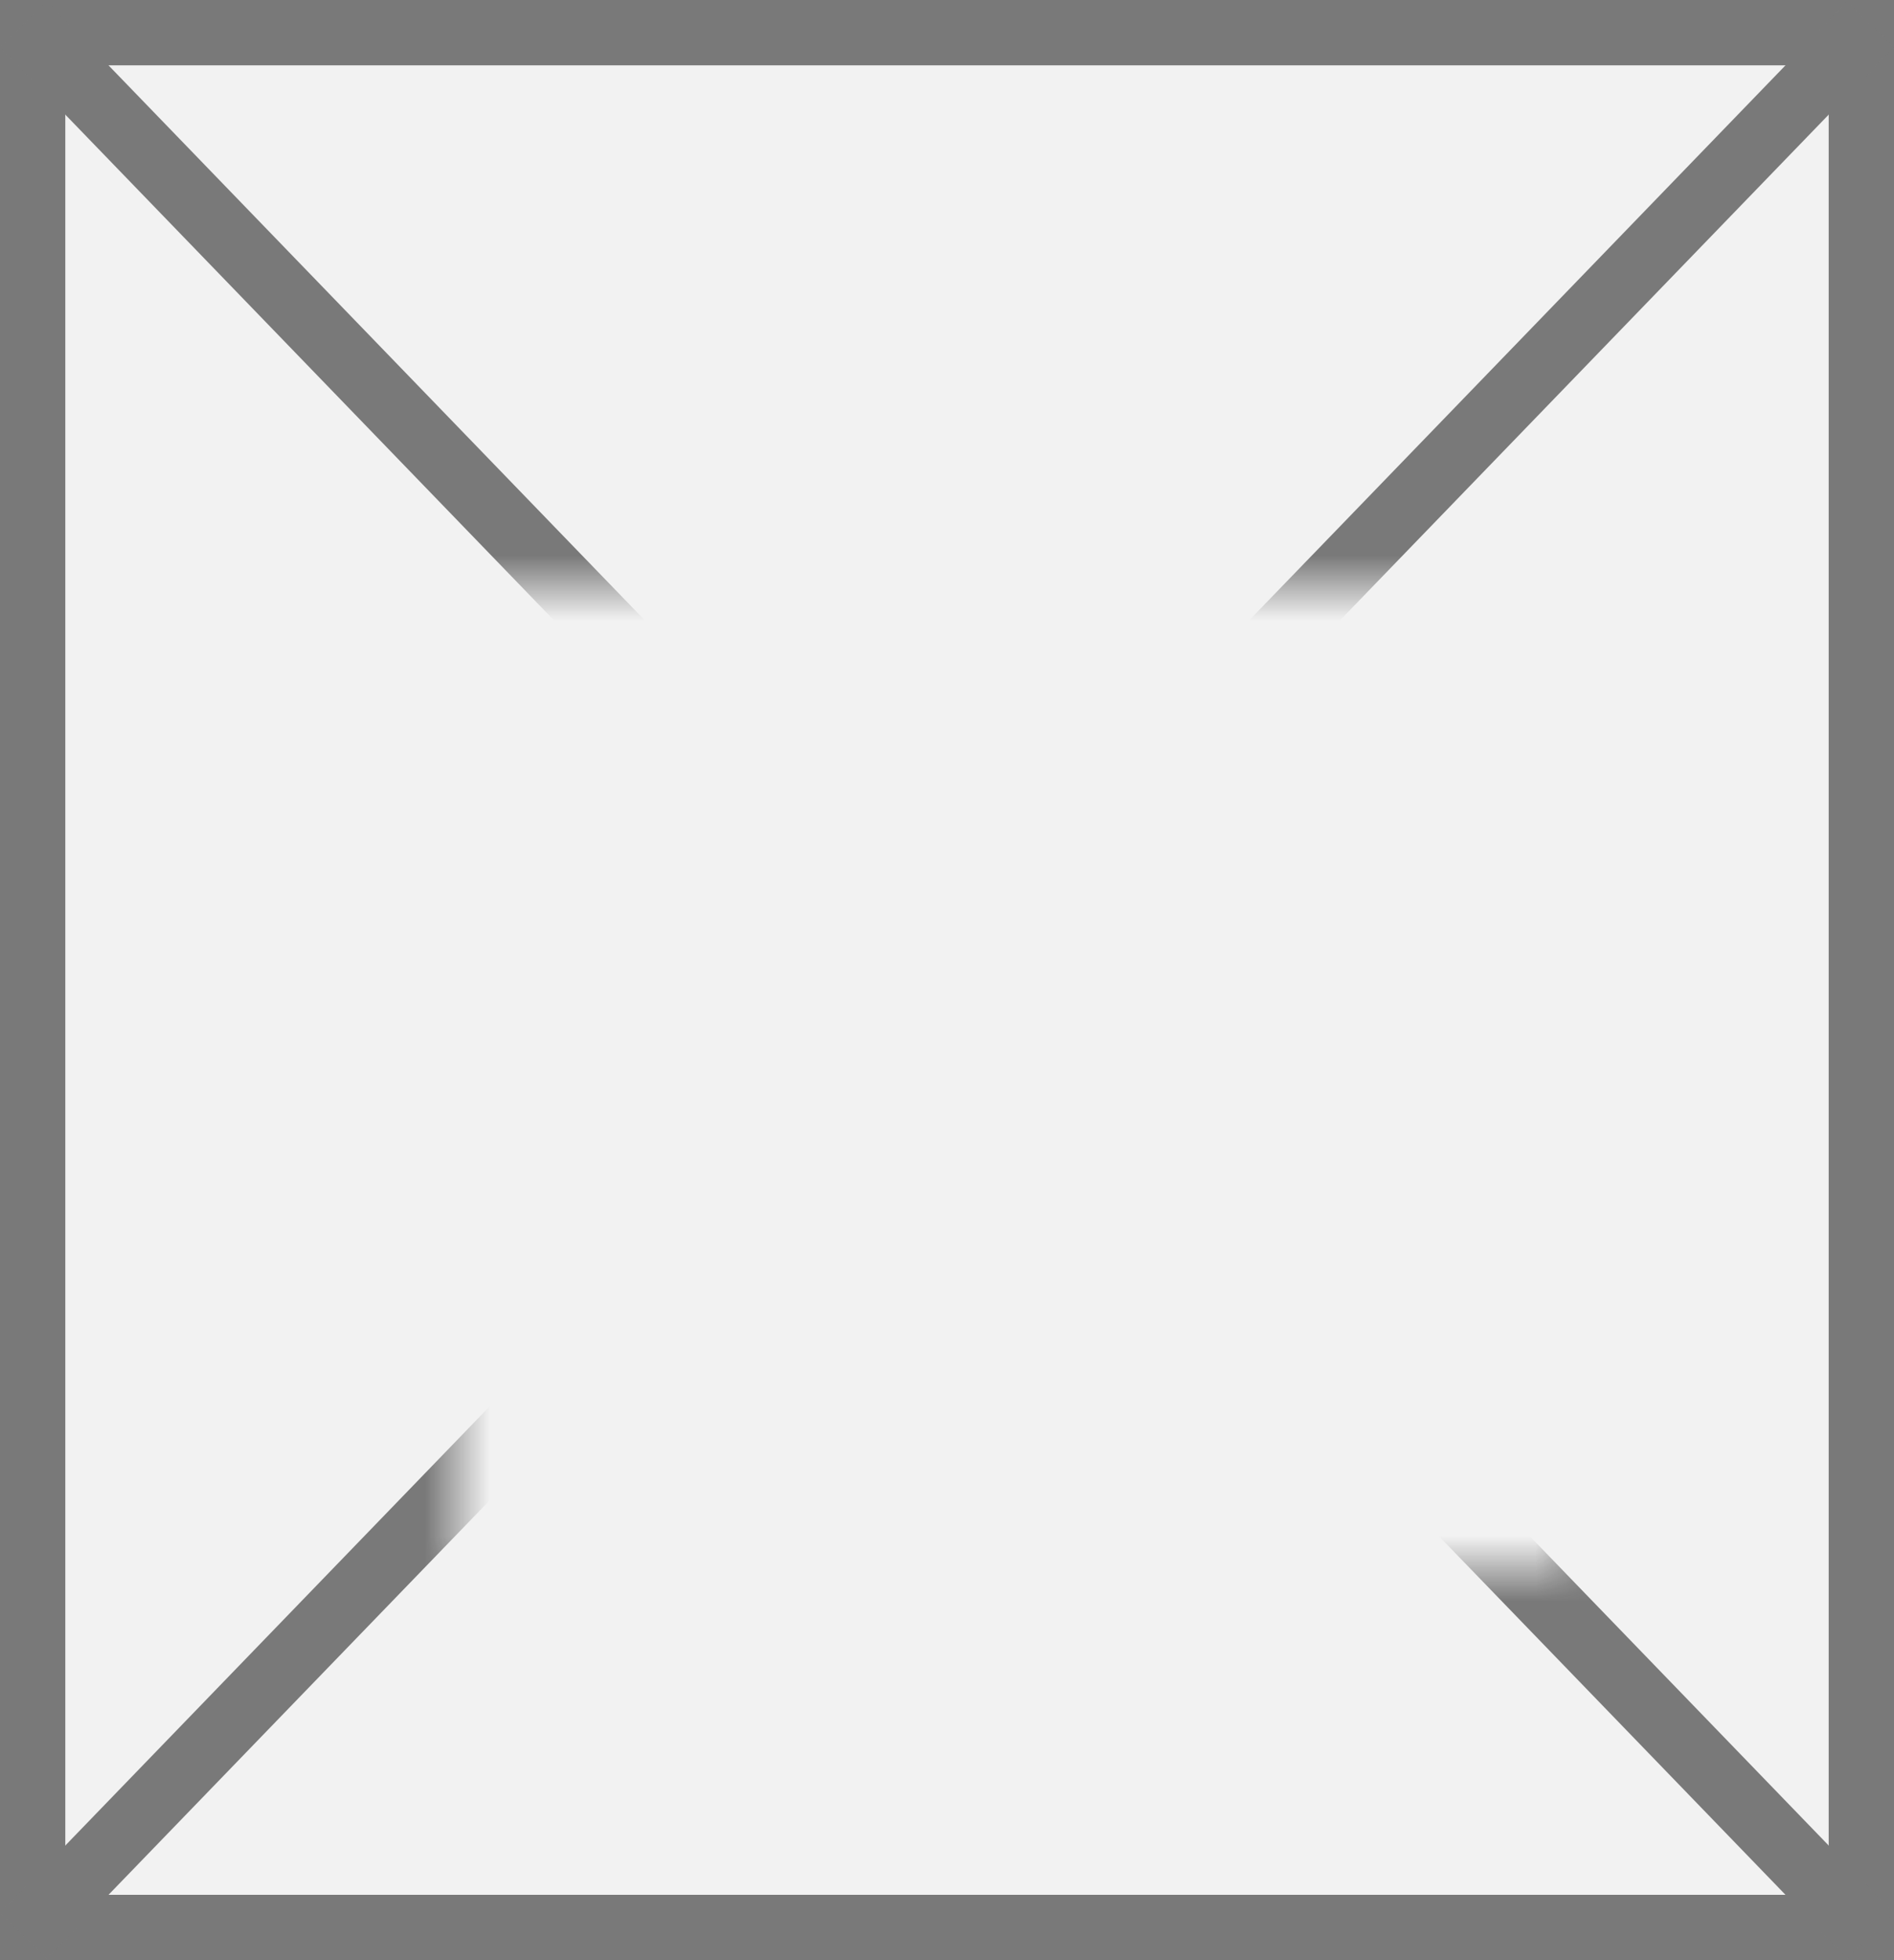 ﻿<?xml version="1.0" encoding="utf-8"?>
<svg version="1.1" xmlns:xlink="http://www.w3.org/1999/xlink" width="29px" height="30px" xmlns="http://www.w3.org/2000/svg">
  <rect width="100%" height="100%" fill="#333333" stroke="none"/>
  <defs>
    <mask fill="white" id="clip73">
      <path d="M 1255 266  L 1272 266  L 1272 281  L 1255 281  Z M 1248 257  L 1277 257  L 1277 287  L 1248 287  Z " fill-rule="evenodd" />
    </mask>
  </defs>
  <g transform="matrix(1 0 0 1 -1248 -257 )">
    <path d="M 1248.5 257.5  L 1276.5 257.5  L 1276.5 286.5  L 1248.5 286.5  L 1248.5 257.5  Z " fill-rule="nonzero" fill="#f2f2f2" stroke="none" />
    <path d="M 1248.5 257.5  L 1276.5 257.5  L 1276.5 286.5  L 1248.5 286.5  L 1248.5 257.5  Z " stroke-width="1" stroke="#797979" fill="none" />
    <path d="M 1248.359 257.372  L 1276.641 286.628  M 1276.641 257.372  L 1248.359 286.628  " stroke-width="1" stroke="#797979" fill="none" mask="url(#clip73)" />
  </g>
</svg>